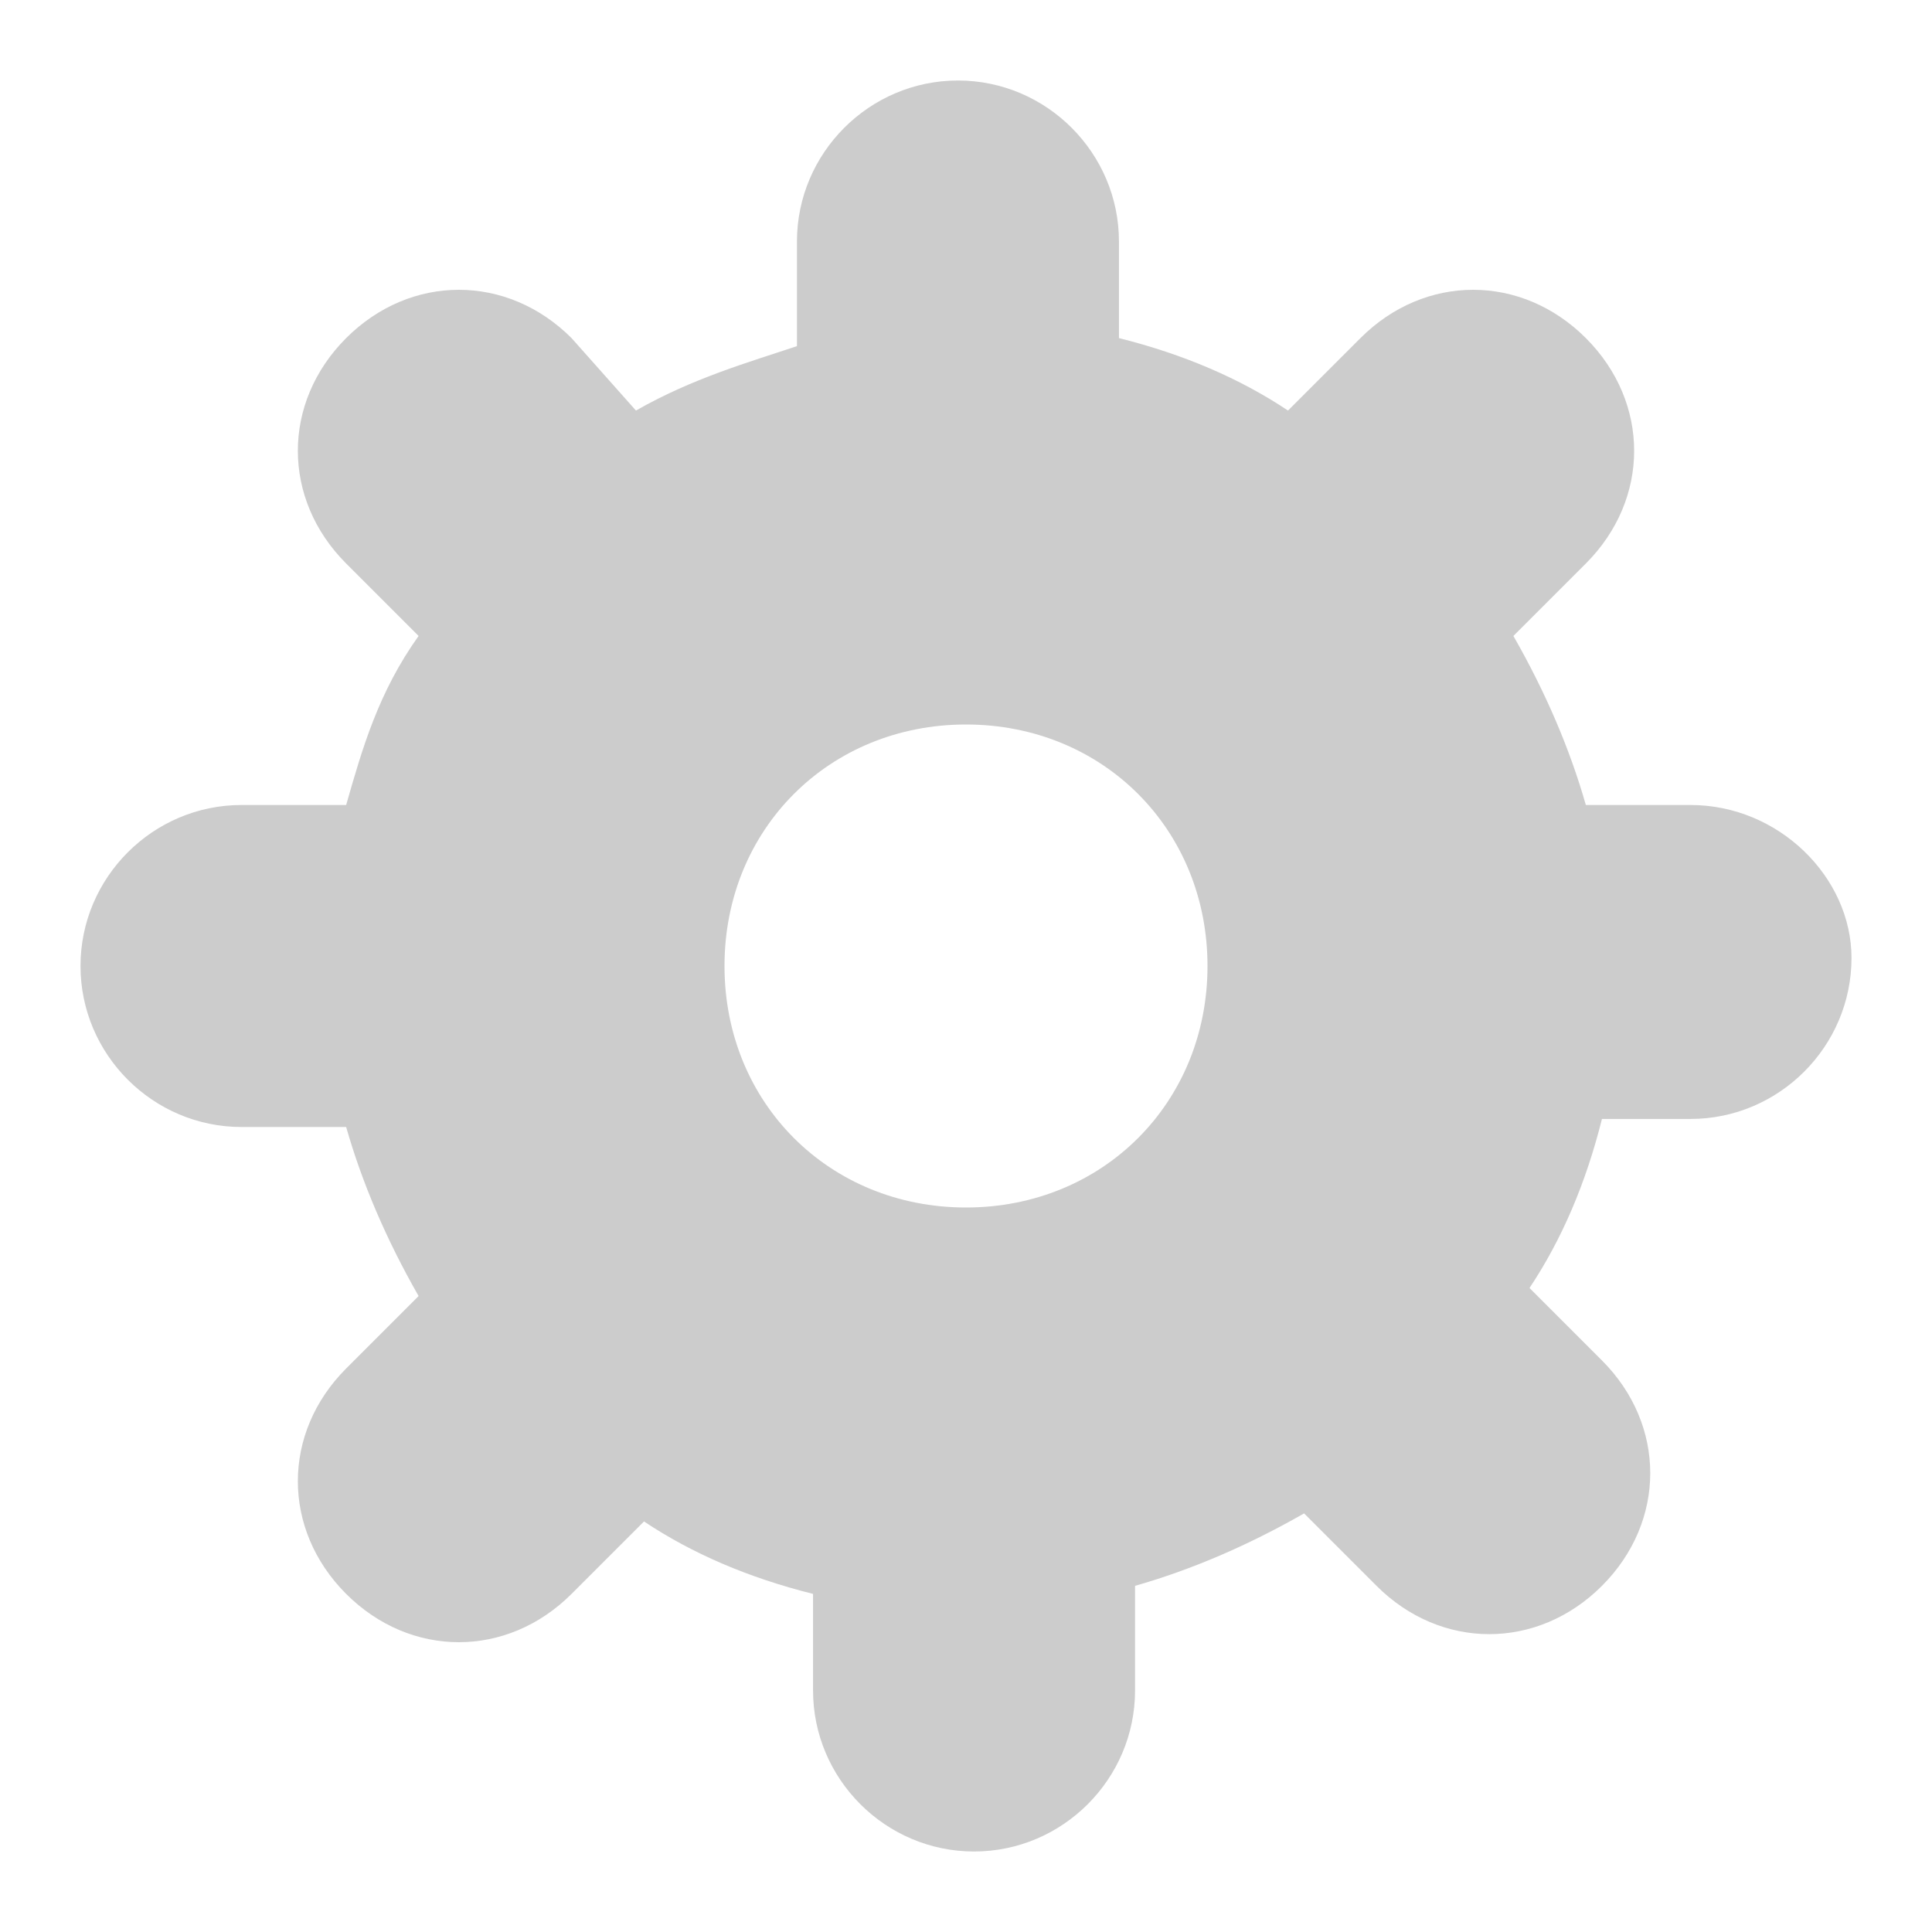 <?xml version="1.0" encoding="utf-8"?>
<!-- Generator: Adobe Illustrator 19.0.1, SVG Export Plug-In . SVG Version: 6.00 Build 0)  -->
<!DOCTYPE svg PUBLIC "-//W3C//DTD SVG 1.1//EN" "http://www.w3.org/Graphics/SVG/1.1/DTD/svg11.dtd">
<svg version="1.1" id="Layer_1" xmlns="http://www.w3.org/2000/svg" xmlns:xlink="http://www.w3.org/1999/xlink" x="0px" y="0px"
	 width="24px" height="24px" viewBox="0 0 24 24" enable-background="new 0 0 24 24" xml:space="preserve">
<g>
	<path fill="#CCCCCC" d="M21,10h-1.3c-0.2-0.7-0.5-1.4-0.9-2.1L19.7,7c0.8-0.8,0.8-2,0-2.8l0,0c-0.8-0.8-2-0.8-2.8,0L16,5.1
		c-0.6-0.4-1.3-0.7-2.1-0.9V3c0-1.1-0.9-2-2-2s-2,0.9-2,2v1.3c-0.6,0.2-1.3,0.4-2,0.8L7.1,4.2c-0.8-0.8-2-0.8-2.8,0l0,0
		C3.5,5,3.5,6.2,4.3,7l0.9,0.9C4.7,8.6,4.5,9.3,4.3,10H3c-1.1,0-2,0.9-2,2s0.9,2,2,2h1.3c0.2,0.7,0.5,1.4,0.9,2.1L4.3,17
		c-0.8,0.8-0.8,2,0,2.8l0,0c0.8,0.8,2,0.8,2.8,0L8,18.9c0.6,0.4,1.3,0.7,2.1,0.9V21c0,1.1,0.9,2,2,2s2-0.9,2-2v-1.3
		c0.7-0.2,1.4-0.5,2.1-0.9l0.9,0.9c0.8,0.8,2,0.8,2.8,0l0,0c0.8-0.8,0.8-2,0-2.8L19,16c0.4-0.6,0.7-1.3,0.9-2.1H21c1.1,0,2-0.9,2-2
		C23,10.9,22.1,10,21,10z M12,15c-1.7,0-3-1.3-3-3s1.3-3,3-3s3,1.3,3,3S13.7,15,12,15z"/>
</g>
</svg>
